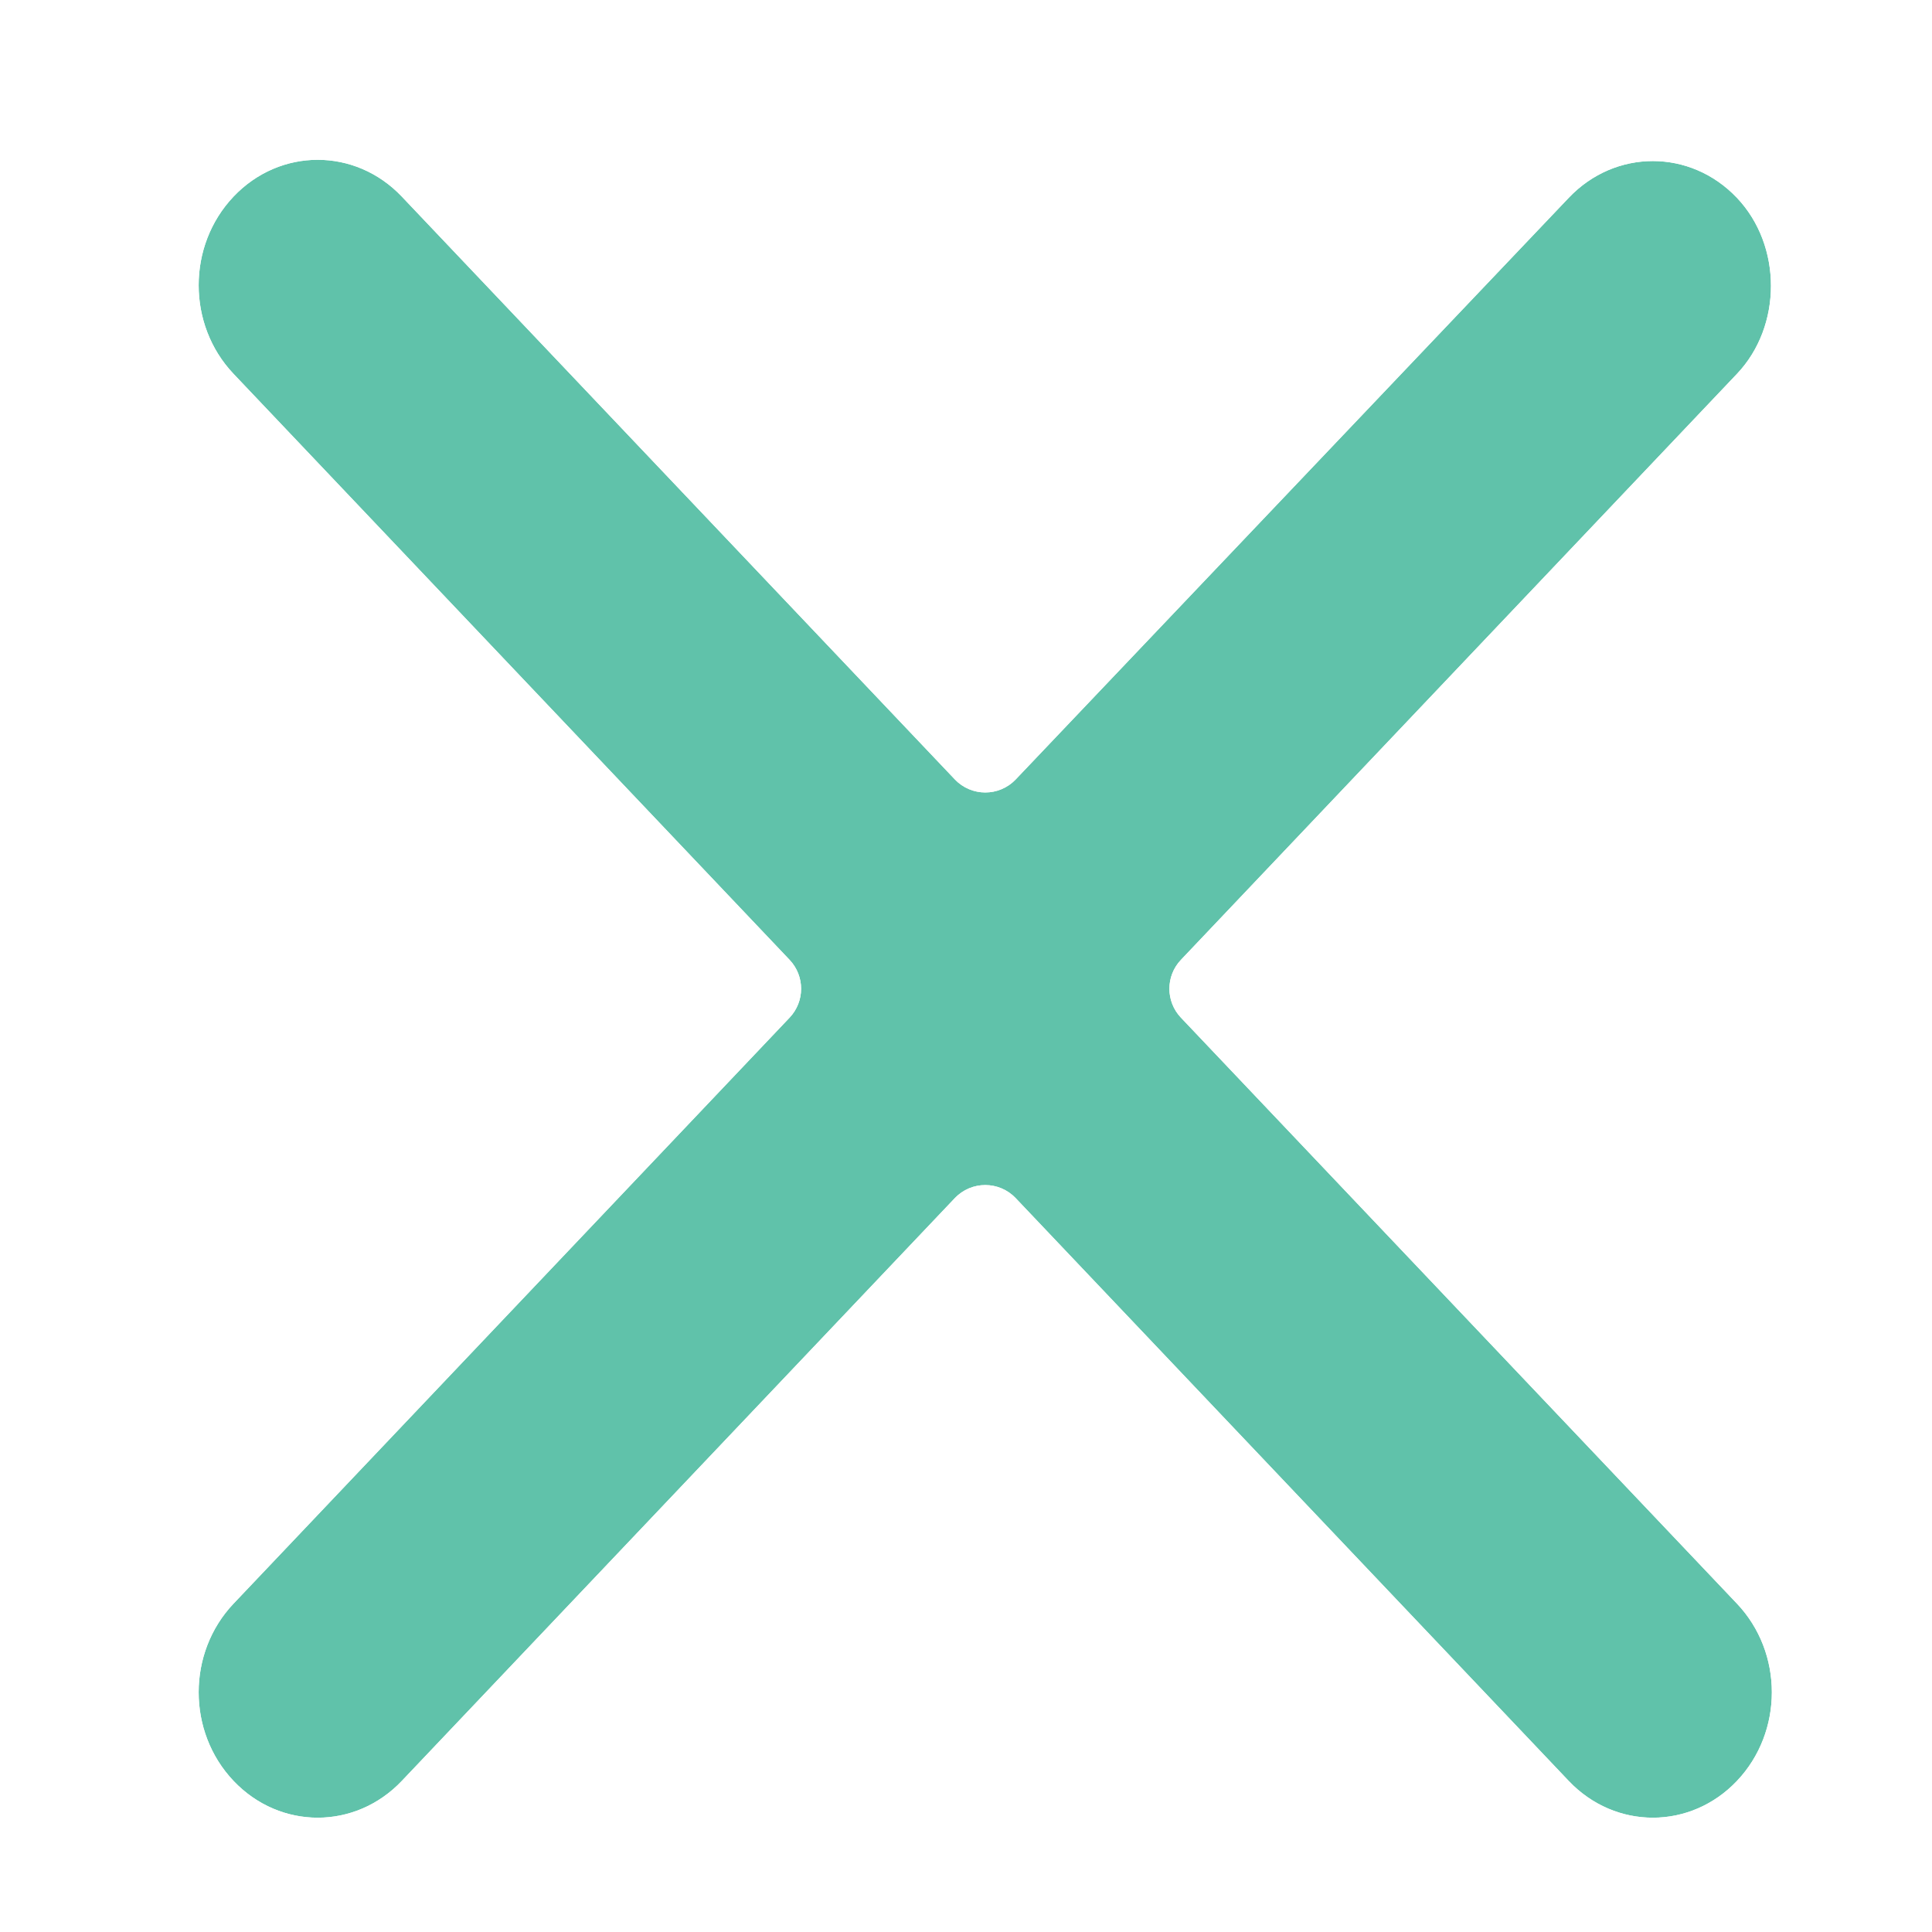 <svg width="100" height="100" viewBox="0 0 176 184" fill="none" xmlns="http://www.w3.org/2000/svg">
<g filter="url(#filter0_di_4442_803)">
<path d="M158.423 15.842C153.992 11.171 146.833 11.171 142.401 15.842L89.735 71.23C88.157 72.889 85.511 72.888 83.935 71.227L31.266 15.722C26.834 11.052 19.675 11.052 15.244 15.722C10.812 20.392 10.812 27.937 15.244 32.607L68.198 88.413C69.663 89.957 69.663 92.377 68.198 93.92L15.244 149.726C10.812 154.396 10.812 161.941 15.244 166.611C19.675 171.282 26.834 171.282 31.266 166.611L83.932 111.11C85.509 109.447 88.158 109.448 89.735 111.11L142.401 166.611C146.833 171.282 153.992 171.282 158.423 166.611C162.855 161.941 162.855 154.396 158.423 149.726L105.469 93.92C104.004 92.377 104.004 89.957 105.469 88.413L158.423 32.607C162.741 28.057 162.741 20.392 158.423 15.842Z" fill="#60C2AA"/>
<path d="M158.677 15.601C154.108 10.785 146.717 10.785 142.147 15.601L142.147 15.601L89.482 70.989C88.042 72.503 85.627 72.502 84.189 70.986L31.52 15.481C26.95 10.665 19.56 10.665 14.99 15.481C10.43 20.287 10.43 28.043 14.99 32.848L67.945 88.654C69.281 90.063 69.281 92.271 67.945 93.679L14.99 149.485C10.43 154.291 10.43 162.047 14.99 166.852C19.56 171.668 26.95 171.668 31.52 166.852L84.186 111.351C85.625 109.834 88.042 109.834 89.481 111.351L142.147 166.852C146.717 171.668 154.107 171.668 158.677 166.852C163.237 162.047 163.237 154.291 158.677 149.485L105.723 93.679C104.386 92.271 104.386 90.063 105.723 88.654L158.677 32.848C163.124 28.163 163.124 20.287 158.677 15.601Z" stroke="white" stroke-width="0.7"/>
</g>
<defs>
<filter id="filter0_di_4442_803" x="0.22" y="0.519" width="175.227" height="183.295" filterUnits="userSpaceOnUse" color-interpolation-filters="sRGB">
<feFlood flood-opacity="0" result="BackgroundImageFix"/>
<feColorMatrix in="SourceAlpha" type="matrix" values="0 0 0 0 0 0 0 0 0 0 0 0 0 0 0 0 0 0 127 0" result="hardAlpha"/>
<feOffset dx="1" dy="1"/>
<feGaussianBlur stdDeviation="6"/>
<feColorMatrix type="matrix" values="0 0 0 0 0.421 0 0 0 0 0.291 0 0 0 0 0.338 0 0 0 0.2 0"/>
<feBlend mode="normal" in2="BackgroundImageFix" result="effect1_dropShadow_4442_803"/>
<feBlend mode="normal" in="SourceGraphic" in2="effect1_dropShadow_4442_803" result="shape"/>
<feColorMatrix in="SourceAlpha" type="matrix" values="0 0 0 0 0 0 0 0 0 0 0 0 0 0 0 0 0 0 127 0" result="hardAlpha"/>
<feOffset dx="2" dy="2"/>
<feGaussianBlur stdDeviation="5"/>
<feComposite in2="hardAlpha" operator="arithmetic" k2="-1" k3="1"/>
<feColorMatrix type="matrix" values="0 0 0 0 0.312 0 0 0 0 0.612 0 0 0 0 0.542 0 0 0 0.6 0"/>
<feBlend mode="normal" in2="shape" result="effect2_innerShadow_4442_803"/>
</filter>
</defs>
</svg>
